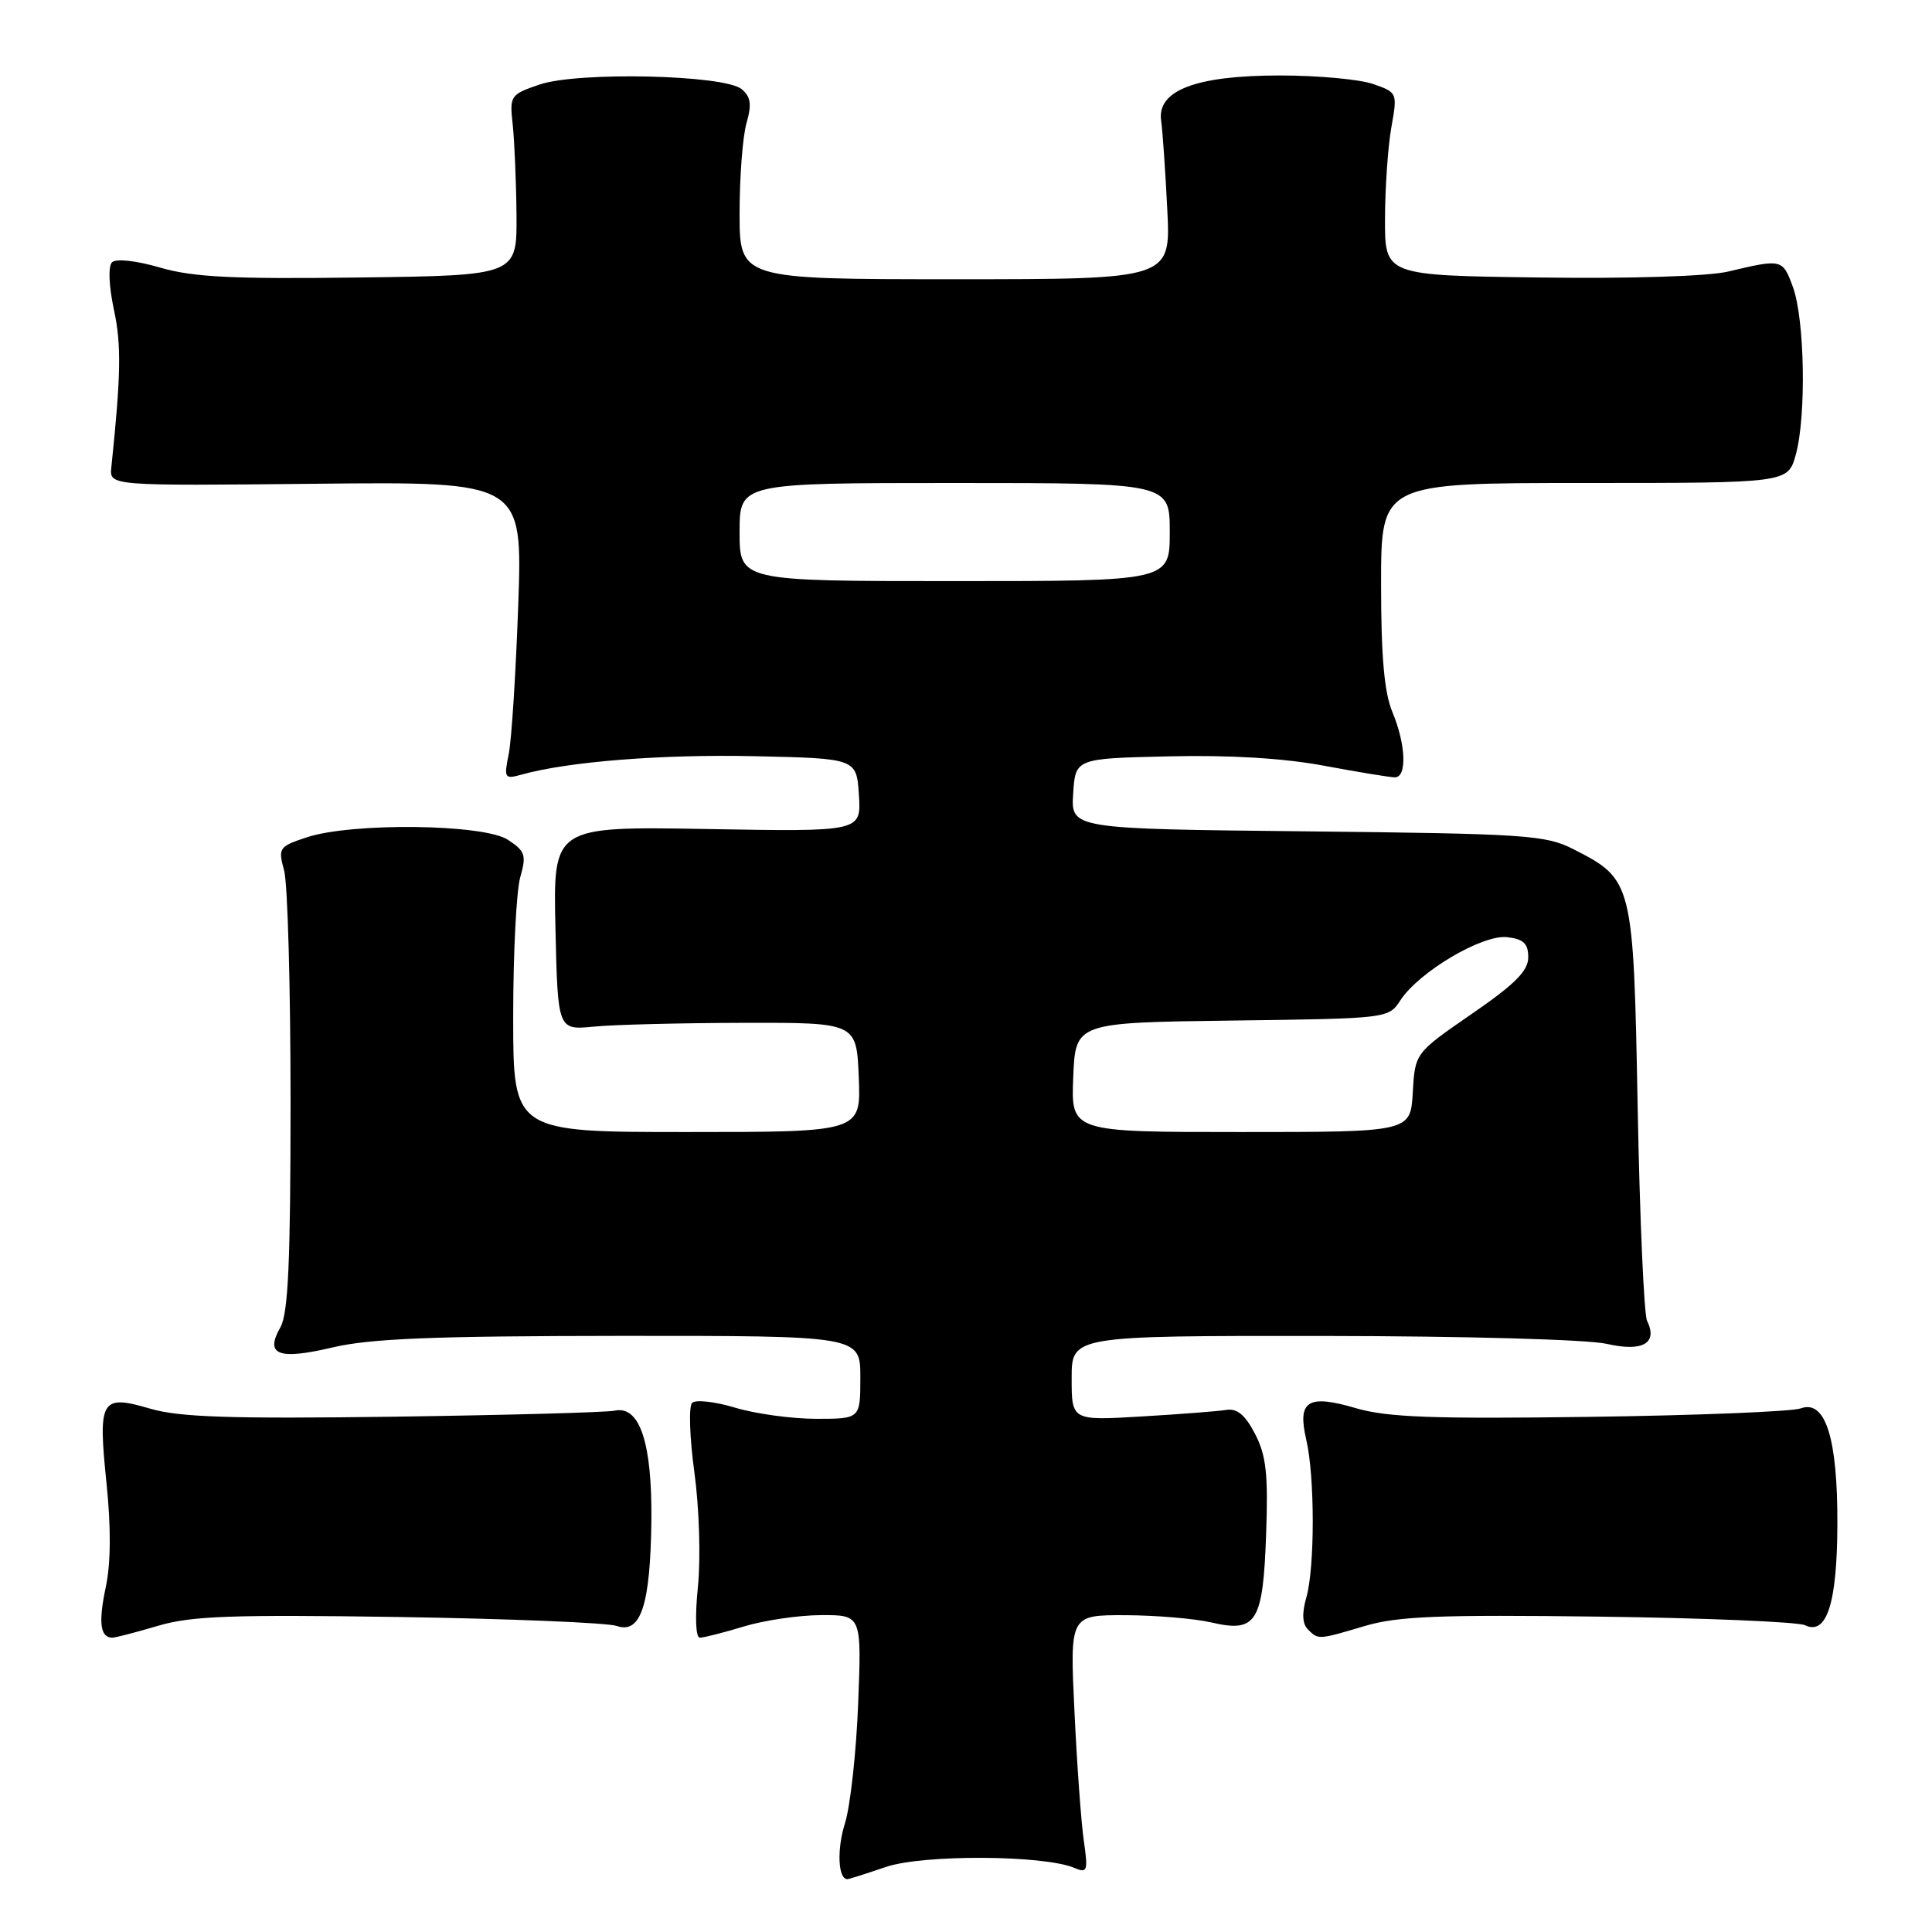<?xml version="1.0" encoding="UTF-8" standalone="no"?>
<!DOCTYPE svg PUBLIC "-//W3C//DTD SVG 1.1//EN" "http://www.w3.org/Graphics/SVG/1.1/DTD/svg11.dtd" >
<svg xmlns="http://www.w3.org/2000/svg" xmlns:xlink="http://www.w3.org/1999/xlink" version="1.1" viewBox="0 0 256 256">
 <g >
 <path fill="currentColor"
d=" M 117.39 247.38 C 122.31 245.71 138.33 245.79 142.37 247.51 C 144.08 248.24 144.19 247.93 143.61 243.90 C 143.26 241.48 142.70 233.76 142.37 226.75 C 141.76 214.00 141.76 214.00 149.13 214.02 C 153.18 214.04 158.30 214.47 160.50 214.98 C 166.49 216.38 167.36 214.98 167.77 203.25 C 168.05 195.32 167.78 192.85 166.30 190.00 C 165.00 187.49 163.93 186.59 162.49 186.82 C 161.40 187.00 156.34 187.39 151.25 187.69 C 142.00 188.24 142.00 188.24 142.00 182.62 C 142.00 177.00 142.00 177.00 175.25 177.02 C 194.15 177.04 210.41 177.49 212.91 178.07 C 217.67 179.16 219.71 177.99 218.24 175.00 C 217.84 174.18 217.28 161.49 217.00 146.82 C 216.44 116.76 216.38 116.54 208.44 112.50 C 204.80 110.65 202.14 110.47 173.20 110.16 C 141.90 109.83 141.90 109.83 142.20 105.16 C 142.50 100.50 142.50 100.50 154.90 100.22 C 162.97 100.03 170.16 100.47 175.48 101.47 C 179.98 102.31 184.18 103.00 184.83 103.00 C 186.46 103.00 186.29 98.63 184.50 94.35 C 183.42 91.76 183.00 87.01 183.00 77.38 C 183.00 64.00 183.00 64.00 209.95 64.00 C 236.91 64.00 236.91 64.00 237.95 60.25 C 239.36 55.16 239.14 42.29 237.56 38.00 C 236.20 34.31 236.12 34.29 229.00 35.98 C 226.35 36.61 216.09 36.94 204.00 36.77 C 183.50 36.50 183.50 36.50 183.52 29.00 C 183.53 24.88 183.91 19.42 184.36 16.88 C 185.18 12.30 185.16 12.25 181.94 11.13 C 180.16 10.51 174.61 10.00 169.60 10.00 C 158.46 10.00 153.28 11.98 153.86 16.00 C 154.05 17.38 154.42 22.66 154.67 27.75 C 155.14 37.00 155.14 37.00 126.57 37.00 C 98.00 37.00 98.00 37.00 98.00 28.24 C 98.00 23.43 98.41 18.05 98.92 16.30 C 99.63 13.81 99.48 12.82 98.27 11.81 C 95.98 9.91 76.59 9.47 71.50 11.20 C 67.61 12.53 67.51 12.67 67.94 16.53 C 68.17 18.71 68.40 24.10 68.44 28.50 C 68.50 36.50 68.50 36.50 47.58 36.77 C 30.82 36.99 25.57 36.73 21.19 35.45 C 17.99 34.52 15.36 34.24 14.84 34.76 C 14.32 35.28 14.42 37.86 15.09 41.01 C 16.10 45.68 16.03 49.68 14.75 61.94 C 14.50 64.38 14.50 64.38 41.87 64.10 C 69.24 63.82 69.24 63.82 68.67 80.16 C 68.35 89.15 67.79 98.03 67.41 99.90 C 66.76 103.12 66.85 103.27 69.11 102.64 C 75.29 100.91 87.71 99.93 100.00 100.20 C 113.50 100.50 113.50 100.50 113.81 105.35 C 114.12 110.21 114.12 110.21 93.70 109.85 C 73.29 109.50 73.29 109.50 73.60 123.00 C 73.91 136.50 73.91 136.50 78.70 136.03 C 81.34 135.77 90.25 135.55 98.50 135.53 C 113.50 135.50 113.50 135.50 113.79 142.75 C 114.09 150.00 114.09 150.00 91.04 150.00 C 68.00 150.00 68.00 150.00 68.00 134.74 C 68.00 126.35 68.42 118.02 68.94 116.22 C 69.77 113.31 69.60 112.78 67.29 111.27 C 64.10 109.18 46.63 108.97 40.65 110.95 C 36.96 112.17 36.83 112.35 37.65 115.36 C 38.12 117.09 38.50 130.88 38.50 146.00 C 38.50 167.17 38.19 174.04 37.16 175.86 C 35.06 179.54 36.86 180.24 44.08 178.54 C 49.10 177.36 57.44 177.03 82.25 177.01 C 114.00 177.00 114.00 177.00 114.00 182.50 C 114.00 188.00 114.00 188.00 108.16 188.00 C 104.95 188.00 100.12 187.34 97.43 186.53 C 94.74 185.72 92.17 185.43 91.71 185.89 C 91.24 186.36 91.38 190.49 92.01 195.09 C 92.65 199.77 92.86 206.44 92.48 210.23 C 92.07 214.28 92.18 217.00 92.74 217.00 C 93.26 217.00 95.89 216.33 98.59 215.51 C 101.29 214.69 105.90 214.02 108.83 214.01 C 114.17 214.00 114.17 214.00 113.71 225.75 C 113.46 232.21 112.67 239.34 111.96 241.60 C 110.87 245.07 111.04 249.00 112.29 249.00 C 112.48 249.00 114.78 248.27 117.39 247.38 Z  M 20.93 215.43 C 25.33 214.12 30.69 213.93 52.86 214.26 C 67.51 214.49 80.50 215.02 81.73 215.45 C 84.91 216.55 86.18 212.67 86.31 201.50 C 86.42 191.19 84.77 186.21 81.46 186.92 C 80.38 187.15 67.19 187.51 52.15 187.72 C 30.52 188.01 23.78 187.79 19.92 186.66 C 13.36 184.74 12.97 185.40 14.11 196.50 C 14.72 202.41 14.69 207.16 14.01 210.33 C 13.02 215.00 13.28 217.00 14.88 217.00 C 15.30 217.00 18.02 216.29 20.93 215.43 Z  M 180.89 215.44 C 185.21 214.16 190.75 213.94 211.82 214.21 C 225.95 214.39 238.25 214.91 239.17 215.35 C 242.05 216.73 243.43 212.45 243.46 202.00 C 243.51 190.57 241.88 185.41 238.60 186.62 C 237.44 187.04 224.87 187.55 210.66 187.74 C 189.84 188.03 183.82 187.80 179.70 186.60 C 173.27 184.71 171.88 185.59 173.09 190.78 C 174.23 195.68 174.23 207.70 173.10 211.66 C 172.50 213.75 172.56 215.16 173.30 215.90 C 174.69 217.29 174.63 217.30 180.89 215.44 Z  M 142.21 142.75 C 142.50 135.50 142.50 135.50 163.24 135.23 C 183.96 134.96 183.98 134.96 185.57 132.53 C 188.04 128.76 196.43 123.80 199.70 124.18 C 201.88 124.43 202.50 125.02 202.50 126.85 C 202.50 128.65 200.74 130.41 195.00 134.36 C 187.50 139.53 187.50 139.53 187.20 144.76 C 186.90 150.00 186.90 150.00 164.40 150.00 C 141.91 150.00 141.91 150.00 142.21 142.75 Z  M 98.00 70.50 C 98.00 64.00 98.00 64.00 126.50 64.00 C 155.00 64.00 155.00 64.00 155.00 70.50 C 155.00 77.00 155.00 77.00 126.50 77.00 C 98.00 77.00 98.00 77.00 98.00 70.50 Z "/>
</g>
</svg>